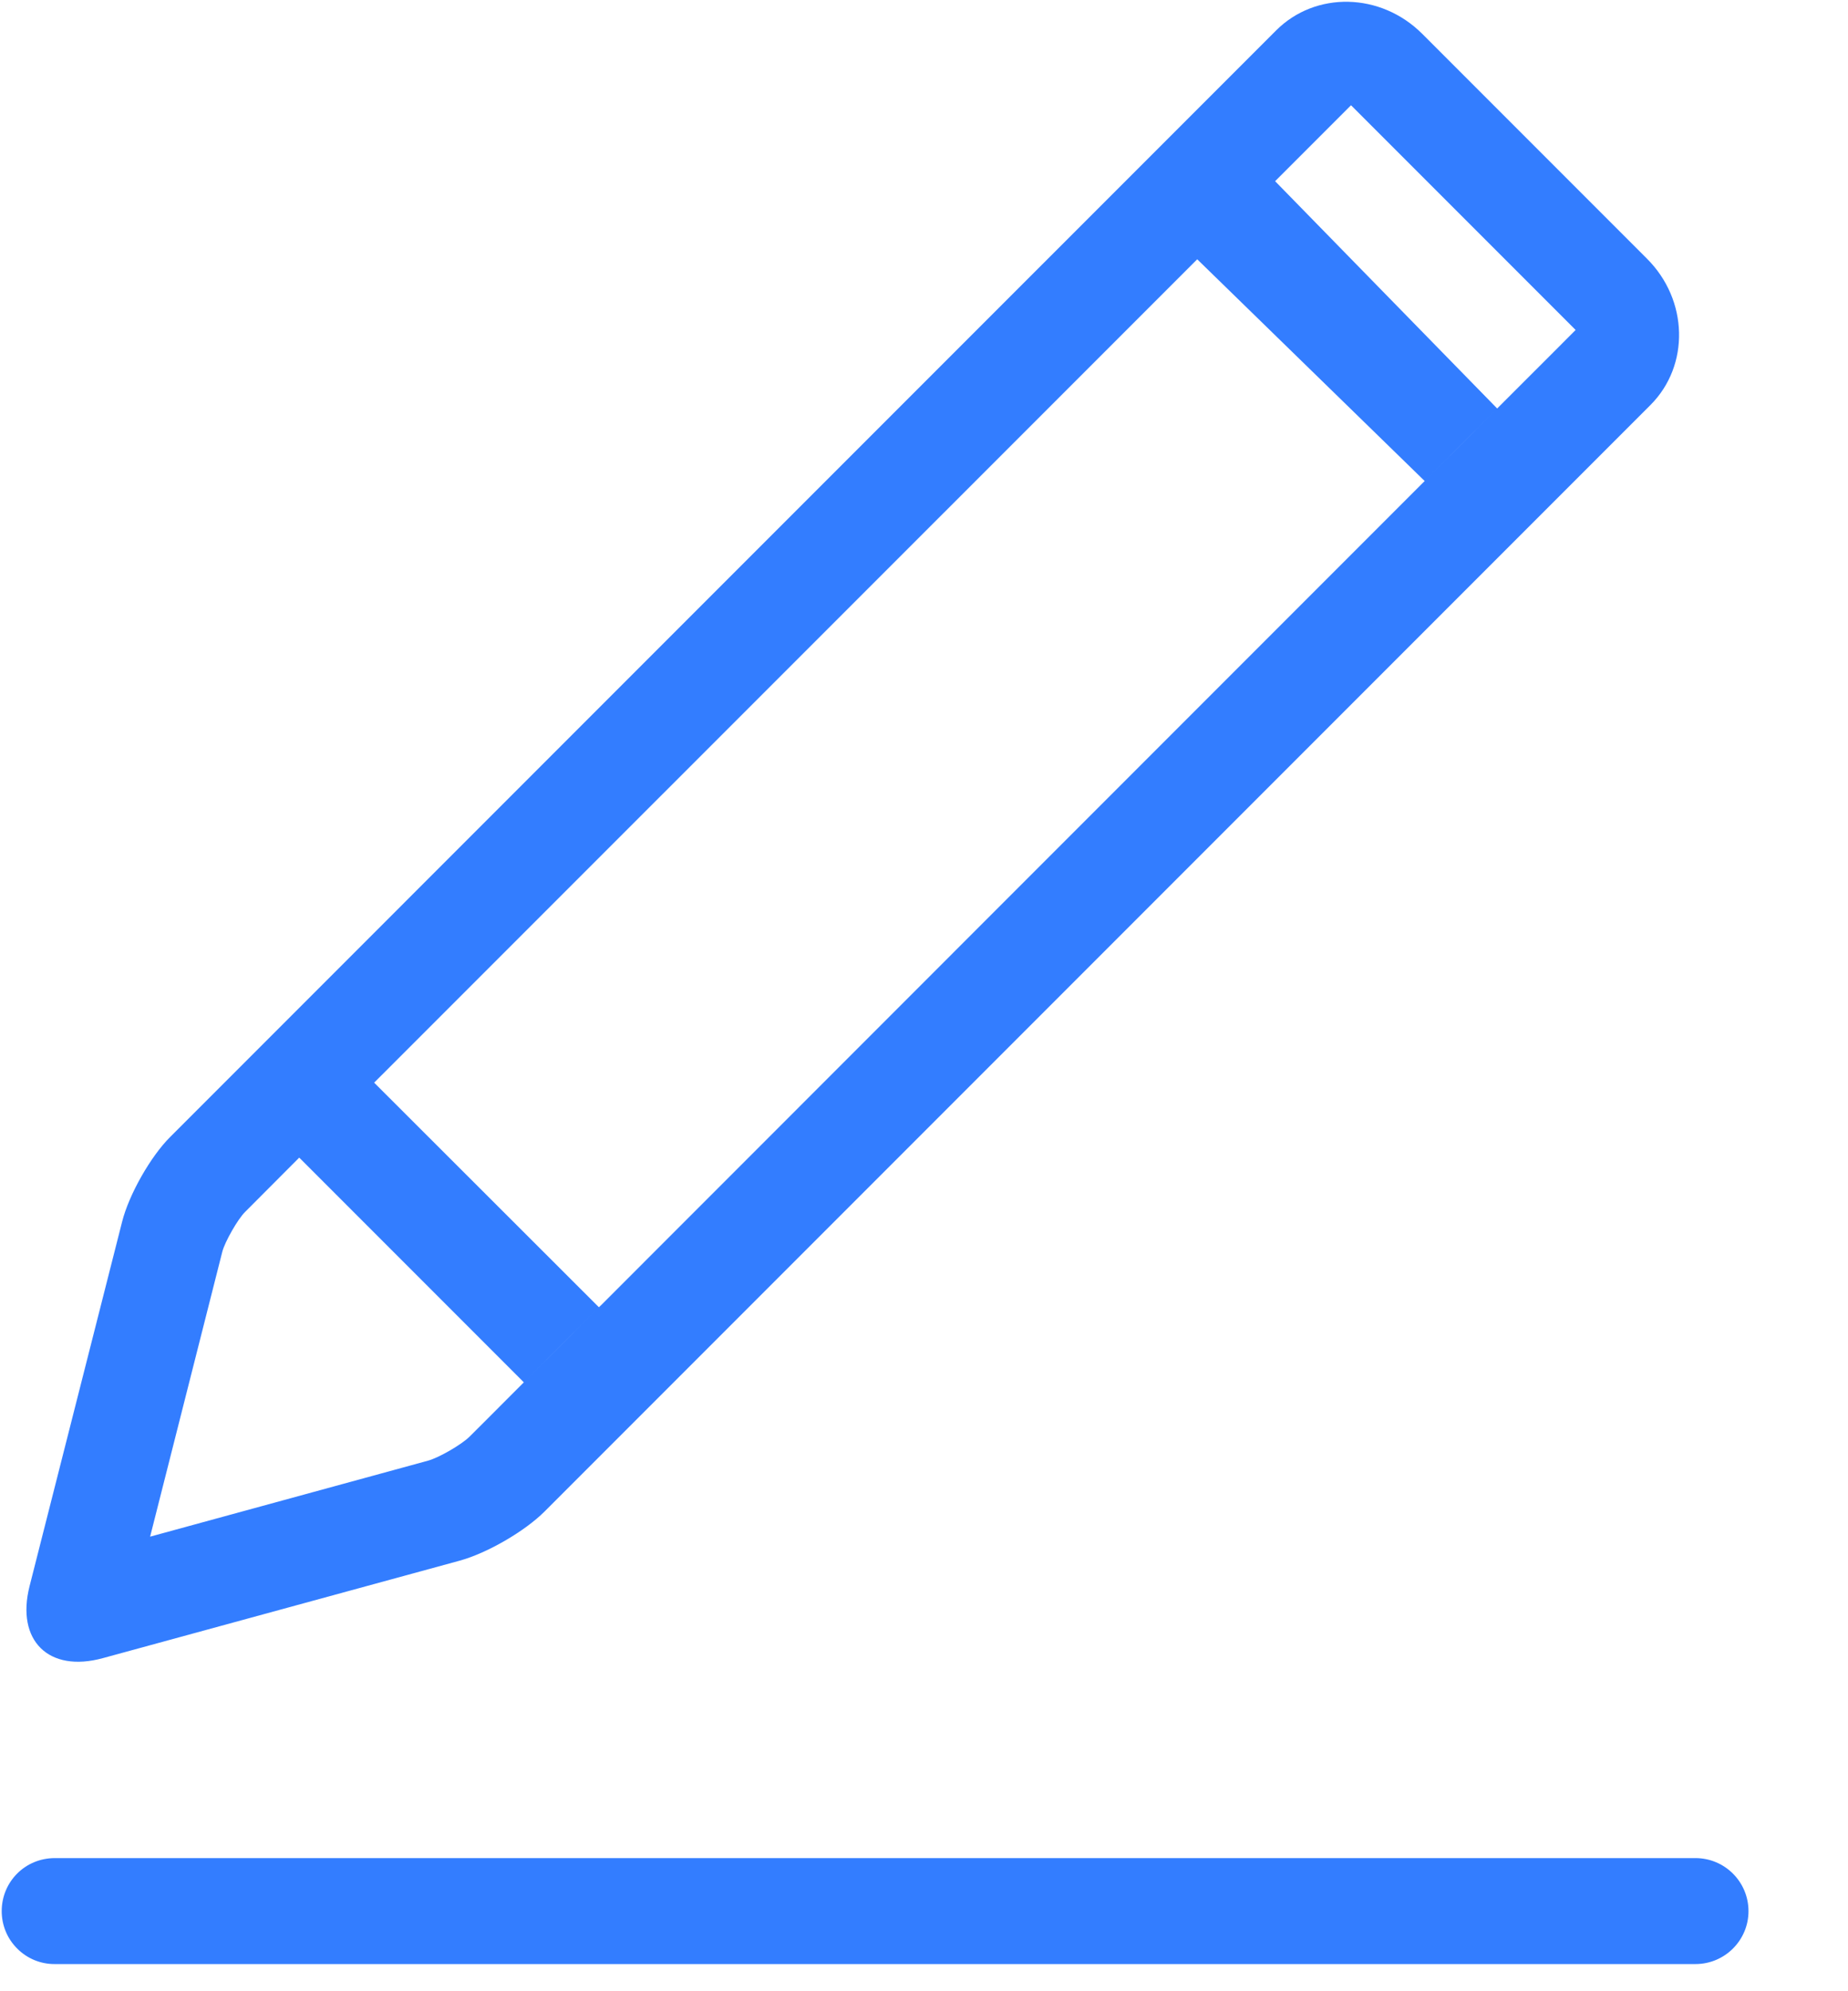﻿<?xml version="1.0" encoding="utf-8"?>
<svg version="1.1" xmlns:xlink="http://www.w3.org/1999/xlink" width="13px" height="14px" xmlns="http://www.w3.org/2000/svg">
  <g transform="matrix(1 0 0 1 -586 -189 )">
    <path d="M 0.724 11.658  C 0.342 11.763  0.111 11.534  0.208 11.152  C 0.208 11.152  0.859 8.59  0.859 8.59  C 0.907 8.399  1.06 8.13  1.197 7.994  C 1.197 7.994  8.977 0.213  8.977 0.214  C 9.254 -0.063  9.713 -0.054  10.005 0.238  C 10.005 0.238  11.586 1.819  11.586 1.819  C 11.877 2.109  11.888 2.569  11.611 2.847  C 11.611 2.847  3.831 10.627  3.831 10.627  C 3.692 10.766  3.427 10.92  3.233 10.973  C 3.233 10.973  0.724 11.658  0.724 11.658  Z M 10.022 3.382  C 10.214 3.191  10.385 3.019  10.532 2.872  L 10.022 3.382  Z M 8.97 1.274  L 10.532 2.872  C 10.867 2.538  11.084 2.32  11.084 2.32  L 9.504 0.74  L 8.97 1.274  Z M 4.212 9.192  L 3.685 9.719  C 3.687 9.717  3.69 9.715  3.692 9.712  C 3.834 9.571  4.01 9.394  4.212 9.192  Z M 2.632 7.612  L 2.105 8.139  L 2.632 7.612  Z M 3.685 9.719  L 2.105 8.139  L 2.1 8.144  L 1.724 8.521  C 1.673 8.571  1.582 8.731  1.564 8.8  C 1.564 8.8  1.056 10.804  1.056 10.804  C 1.056 10.804  3.01 10.27  3.01 10.27  C 3.088 10.249  3.248 10.156  3.304 10.1  C 3.304 10.1  3.444 9.961  3.685 9.719  Z M 4.213 9.191  C 4.218 9.186  4.223 9.181  4.229 9.176  C 5.681 7.723  8.489 4.915  10.022 3.382  L 8.422 1.823  L 2.632 7.612  L 4.213 9.191  Z M 8.442 1.802  L 8.422 1.823  L 8.442 1.802  Z M 8.442 1.802  L 8.952 1.292  L 8.442 1.802  Z M 0.386 13.809  C 0.287 13.81  0.192 13.771  0.122 13.701  C 0.051 13.631  0.012 13.536  0.012 13.437  C 0.012 13.231  0.176 13.064  0.386 13.064  C 0.386 13.064  11.927 13.064  11.927 13.064  C 12.133 13.064  12.3 13.231  12.3 13.437  C 12.3 13.642  12.133 13.809  11.927 13.809  C 11.927 13.809  0.386 13.809  0.386 13.809  Z " fill-rule="nonzero" fill="#337dff" stroke="none" transform="matrix(1 0 0 1 586 189 )" />
  </g>
</svg>